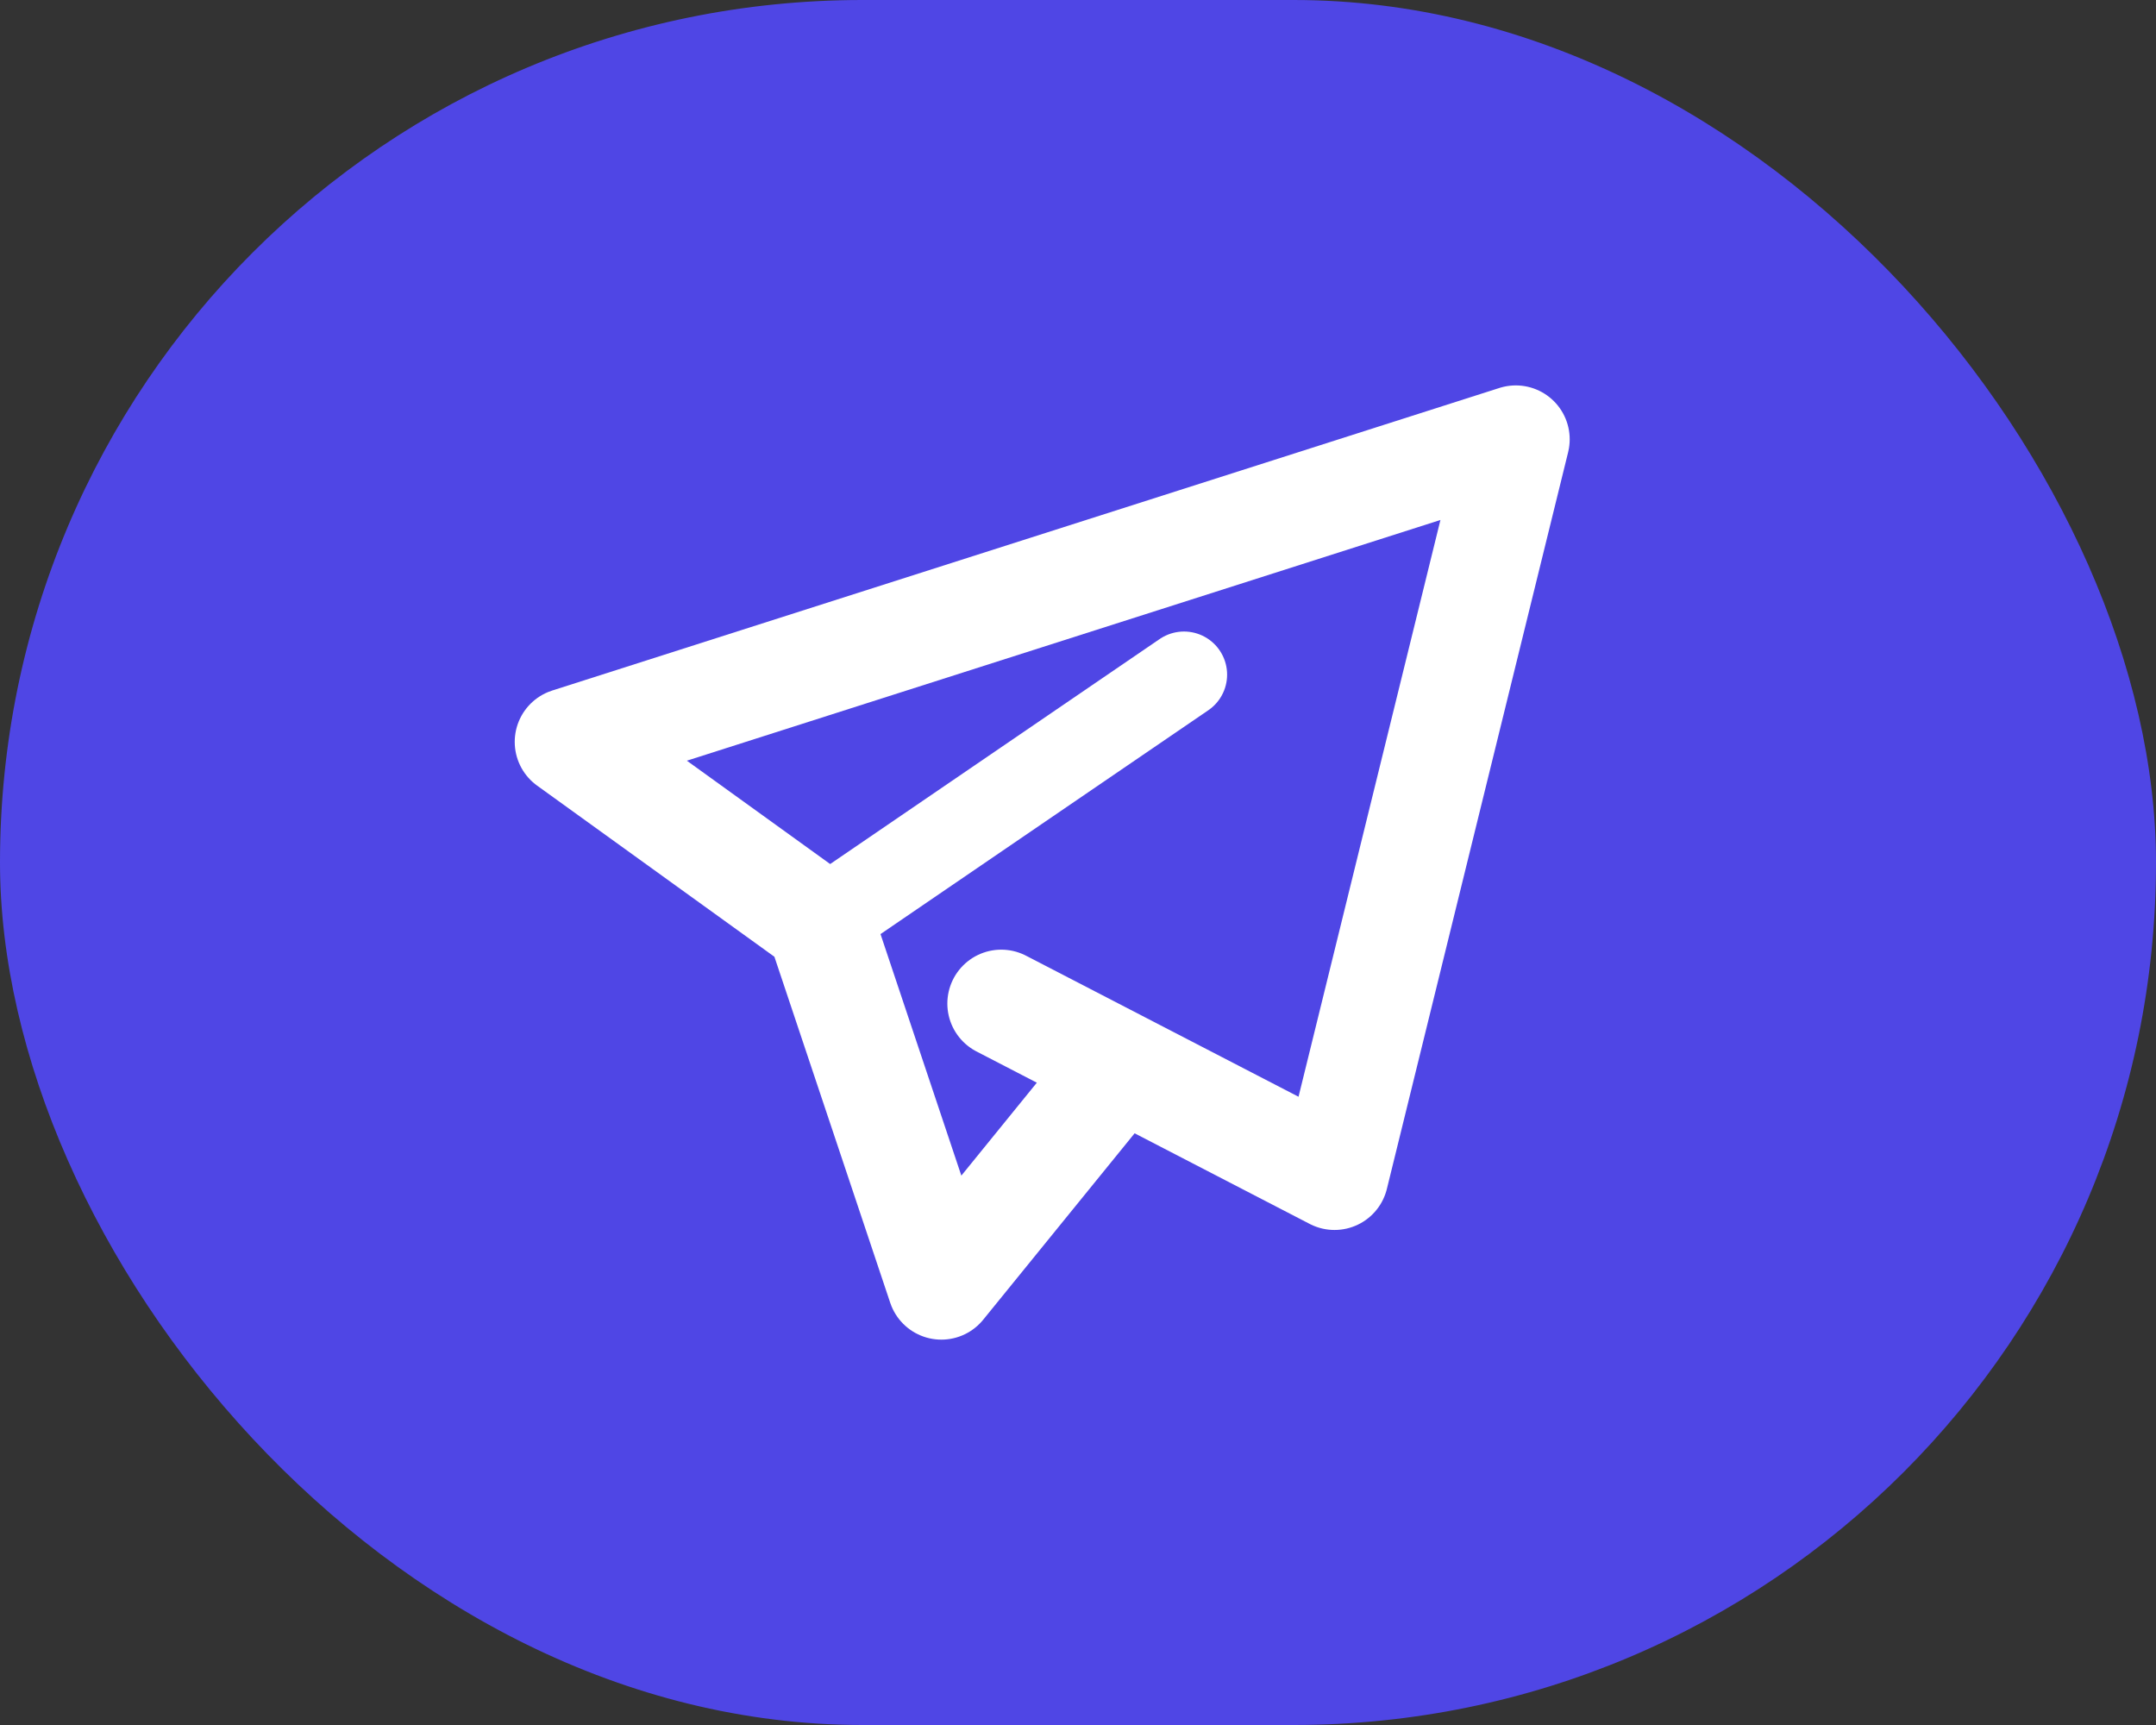 <svg width="50" height="40" viewBox="0 0 50 40" fill="none" xmlns="http://www.w3.org/2000/svg">
<rect x="0" y="0" width="50" height="40" fill="#333333" stroke="none"/>
<rect width="50" height="40" rx="20" fill="#4F46E5"/>
<path d="M25.797 24.932L21.831 29.814L19.017 21.407L13.187 17.203L35.153 10.187L30.949 27.271L23.22 23.271" stroke="white" stroke-width="2.5" stroke-linecap="round" stroke-linejoin="round"/>
<path d="M19.017 21.407L27.458 15.644" stroke="white" stroke-width="2" stroke-linecap="round" stroke-linejoin="round"/>
</svg>
